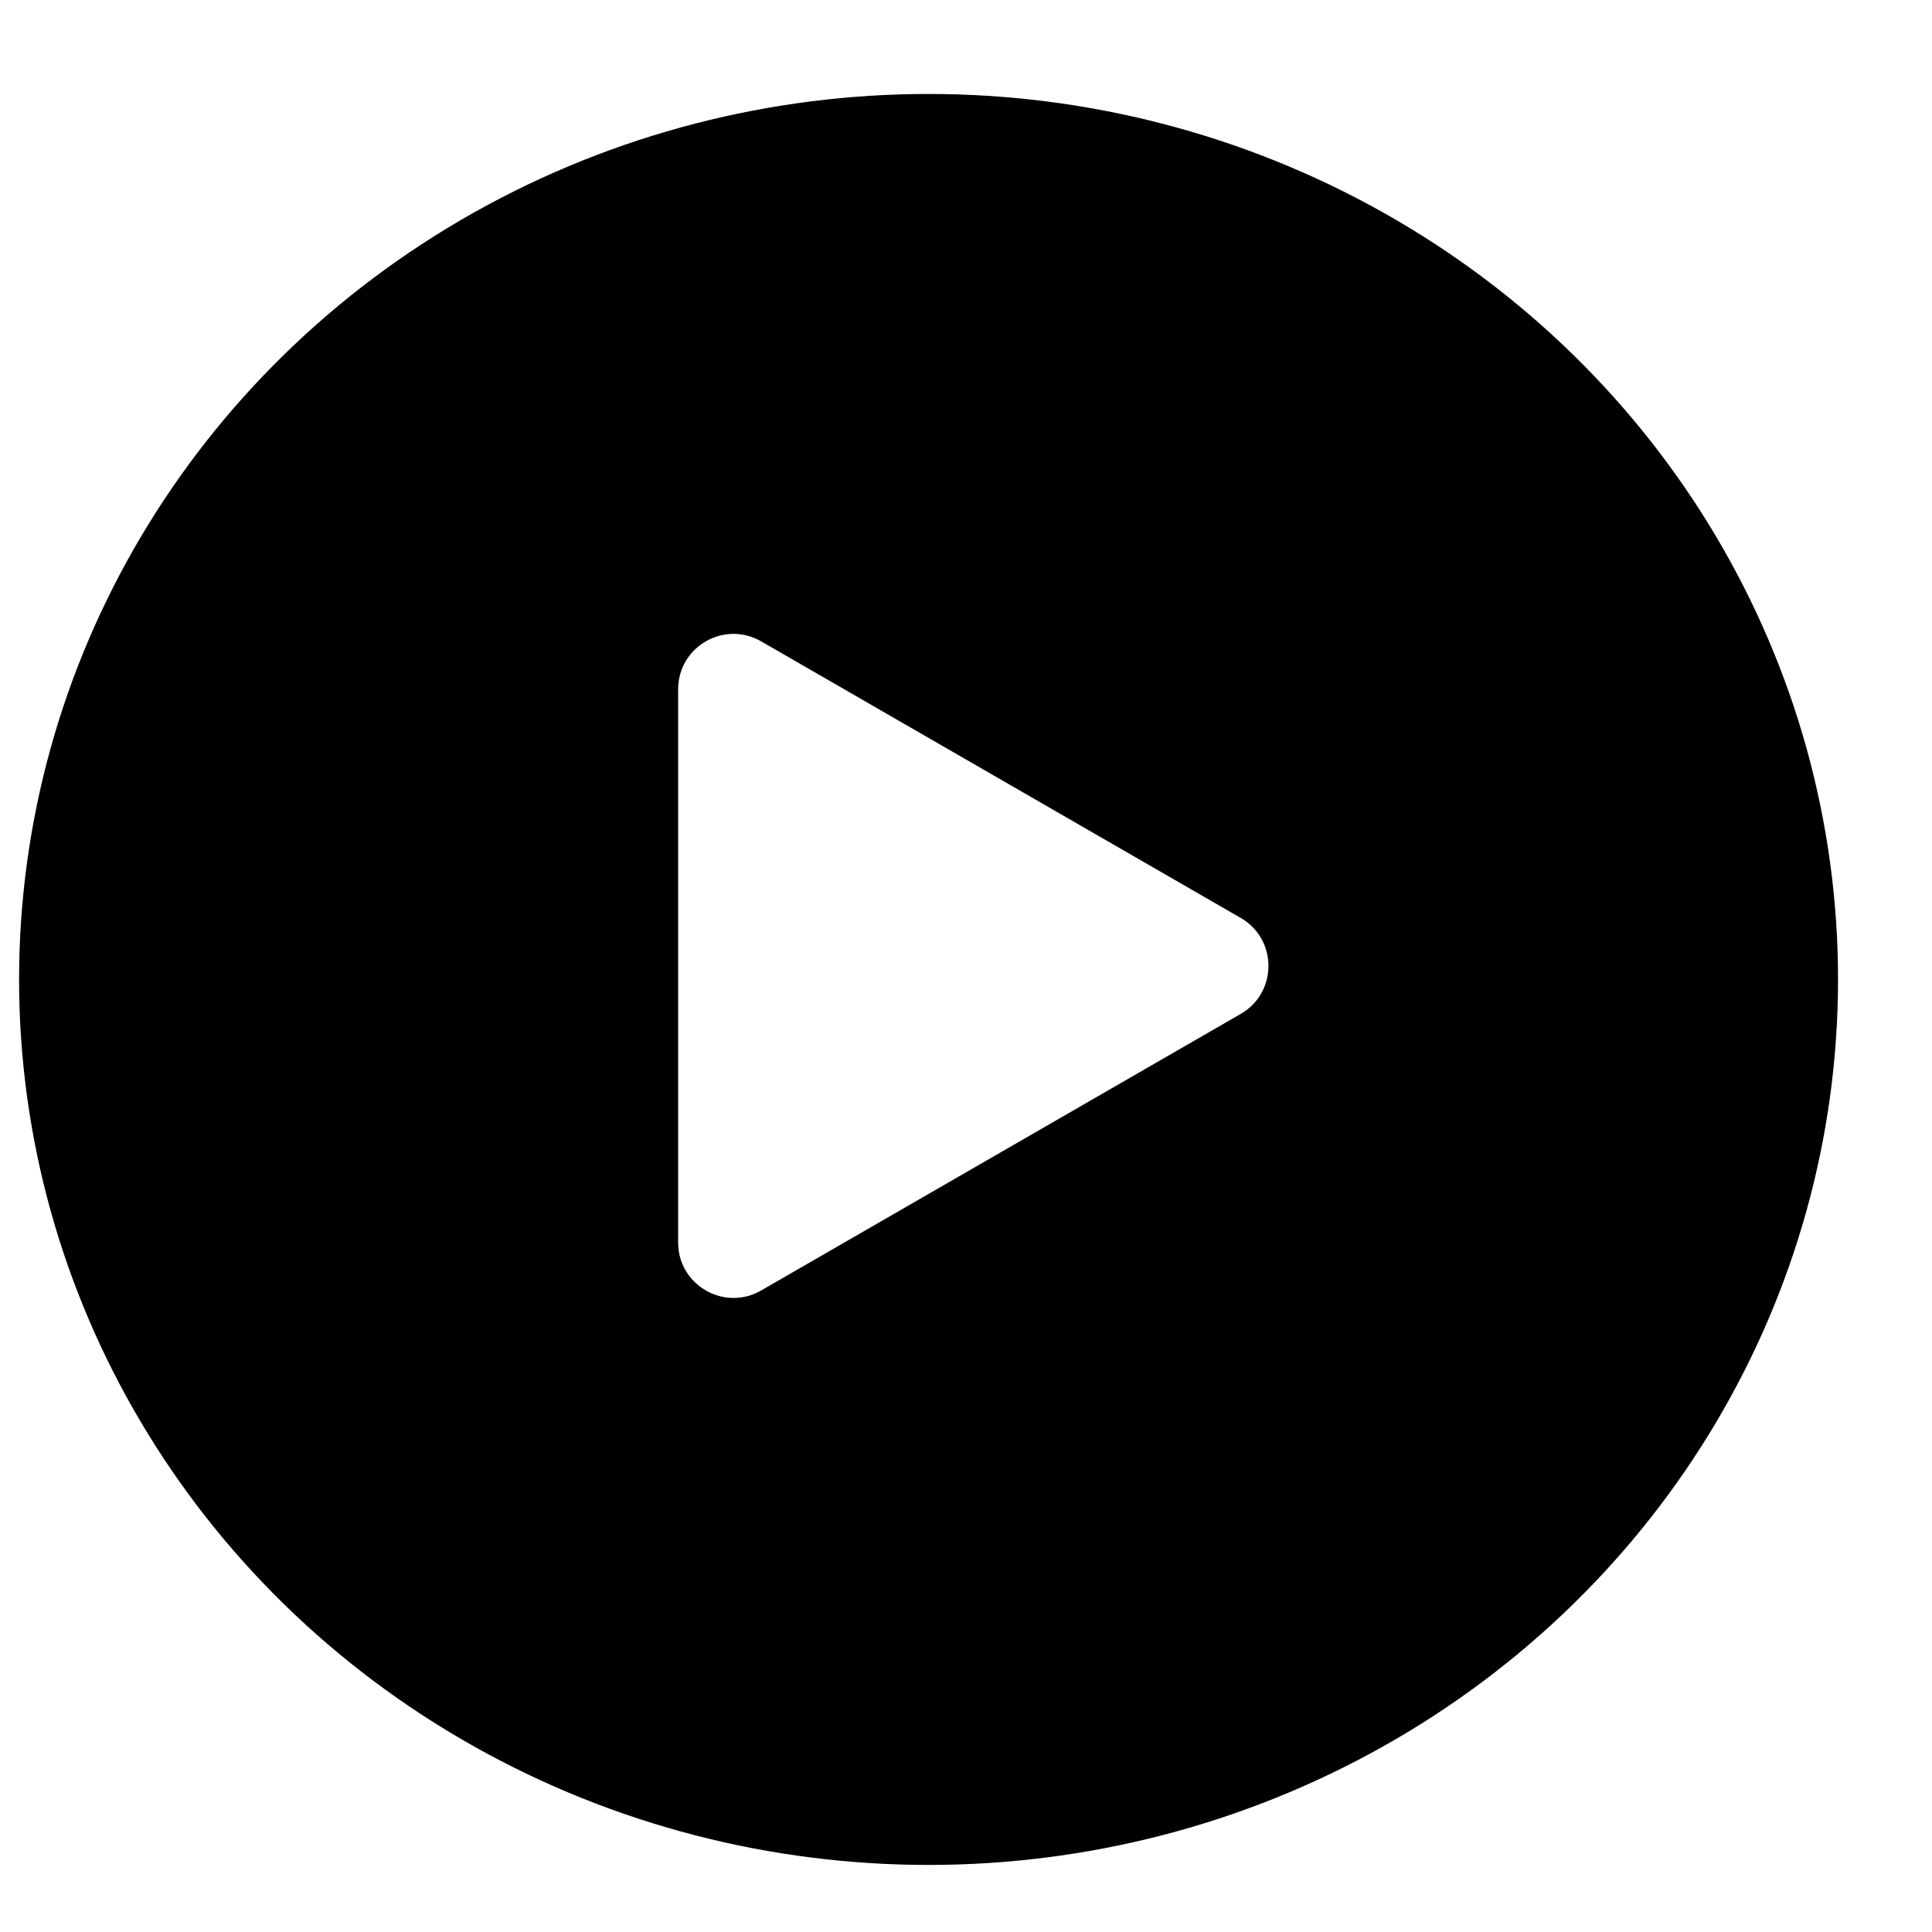 <svg width="24" height="24" viewBox="0 0 24 24" fill="none" xmlns="http://www.w3.org/2000/svg">
<g filter="url(#filter0_bi_1_1836)">
<ellipse cx="11.702" cy="12" rx="11.298" ry="11" fill="black"/>
<path d="M11.702 23.115C18.002 23.115 23.114 18.141 23.114 12C23.114 5.859 18.002 0.885 11.702 0.885C5.401 0.885 0.289 5.859 0.289 12C0.289 18.141 5.401 23.115 11.702 23.115Z" stroke="url(#paint0_linear_1_1836)" stroke-opacity="0.2" stroke-width="0.229"/>
</g>
<path fill-rule="evenodd" clip-rule="evenodd" d="M15.413 12.595C15.872 12.33 15.872 11.668 15.413 11.403L9.455 7.967C8.997 7.703 8.424 8.033 8.424 8.563L8.424 15.435C8.424 15.964 8.997 16.295 9.455 16.031L15.413 12.595Z" fill="white"/>
<defs>
<filter id="filter0_bi_1_1836" x="-4.409" y="-3.812" width="32.221" height="31.625" filterUnits="userSpaceOnUse" color-interpolation-filters="sRGB">
<feFlood flood-opacity="0" result="BackgroundImageFix"/>
<feGaussianBlur in="BackgroundImageFix" stdDeviation="2.292"/>
<feComposite in2="SourceAlpha" operator="in" result="effect1_backgroundBlur_1_1836"/>
<feBlend mode="normal" in="SourceGraphic" in2="effect1_backgroundBlur_1_1836" result="shape"/>
<feColorMatrix in="SourceAlpha" type="matrix" values="0 0 0 0 0 0 0 0 0 0 0 0 0 0 0 0 0 0 127 0" result="hardAlpha"/>
<feMorphology radius="0.335" operator="dilate" in="SourceAlpha" result="effect2_innerShadow_1_1836"/>
<feOffset dx="-0.167" dy="0.167"/>
<feGaussianBlur stdDeviation="0.084"/>
<feComposite in2="hardAlpha" operator="arithmetic" k2="-1" k3="1"/>
<feColorMatrix type="matrix" values="0 0 0 0 1 0 0 0 0 1 0 0 0 0 1 0 0 0 0.35 0"/>
<feBlend mode="normal" in2="shape" result="effect2_innerShadow_1_1836"/>
</filter>
<linearGradient id="paint0_linear_1_1836" x1="20.358" y1="2.508" x2="12.09" y2="23.156" gradientUnits="userSpaceOnUse">
<stop stop-color="white"/>
<stop offset="1" stop-color="white" stop-opacity="0"/>
</linearGradient>
</defs>
</svg>
